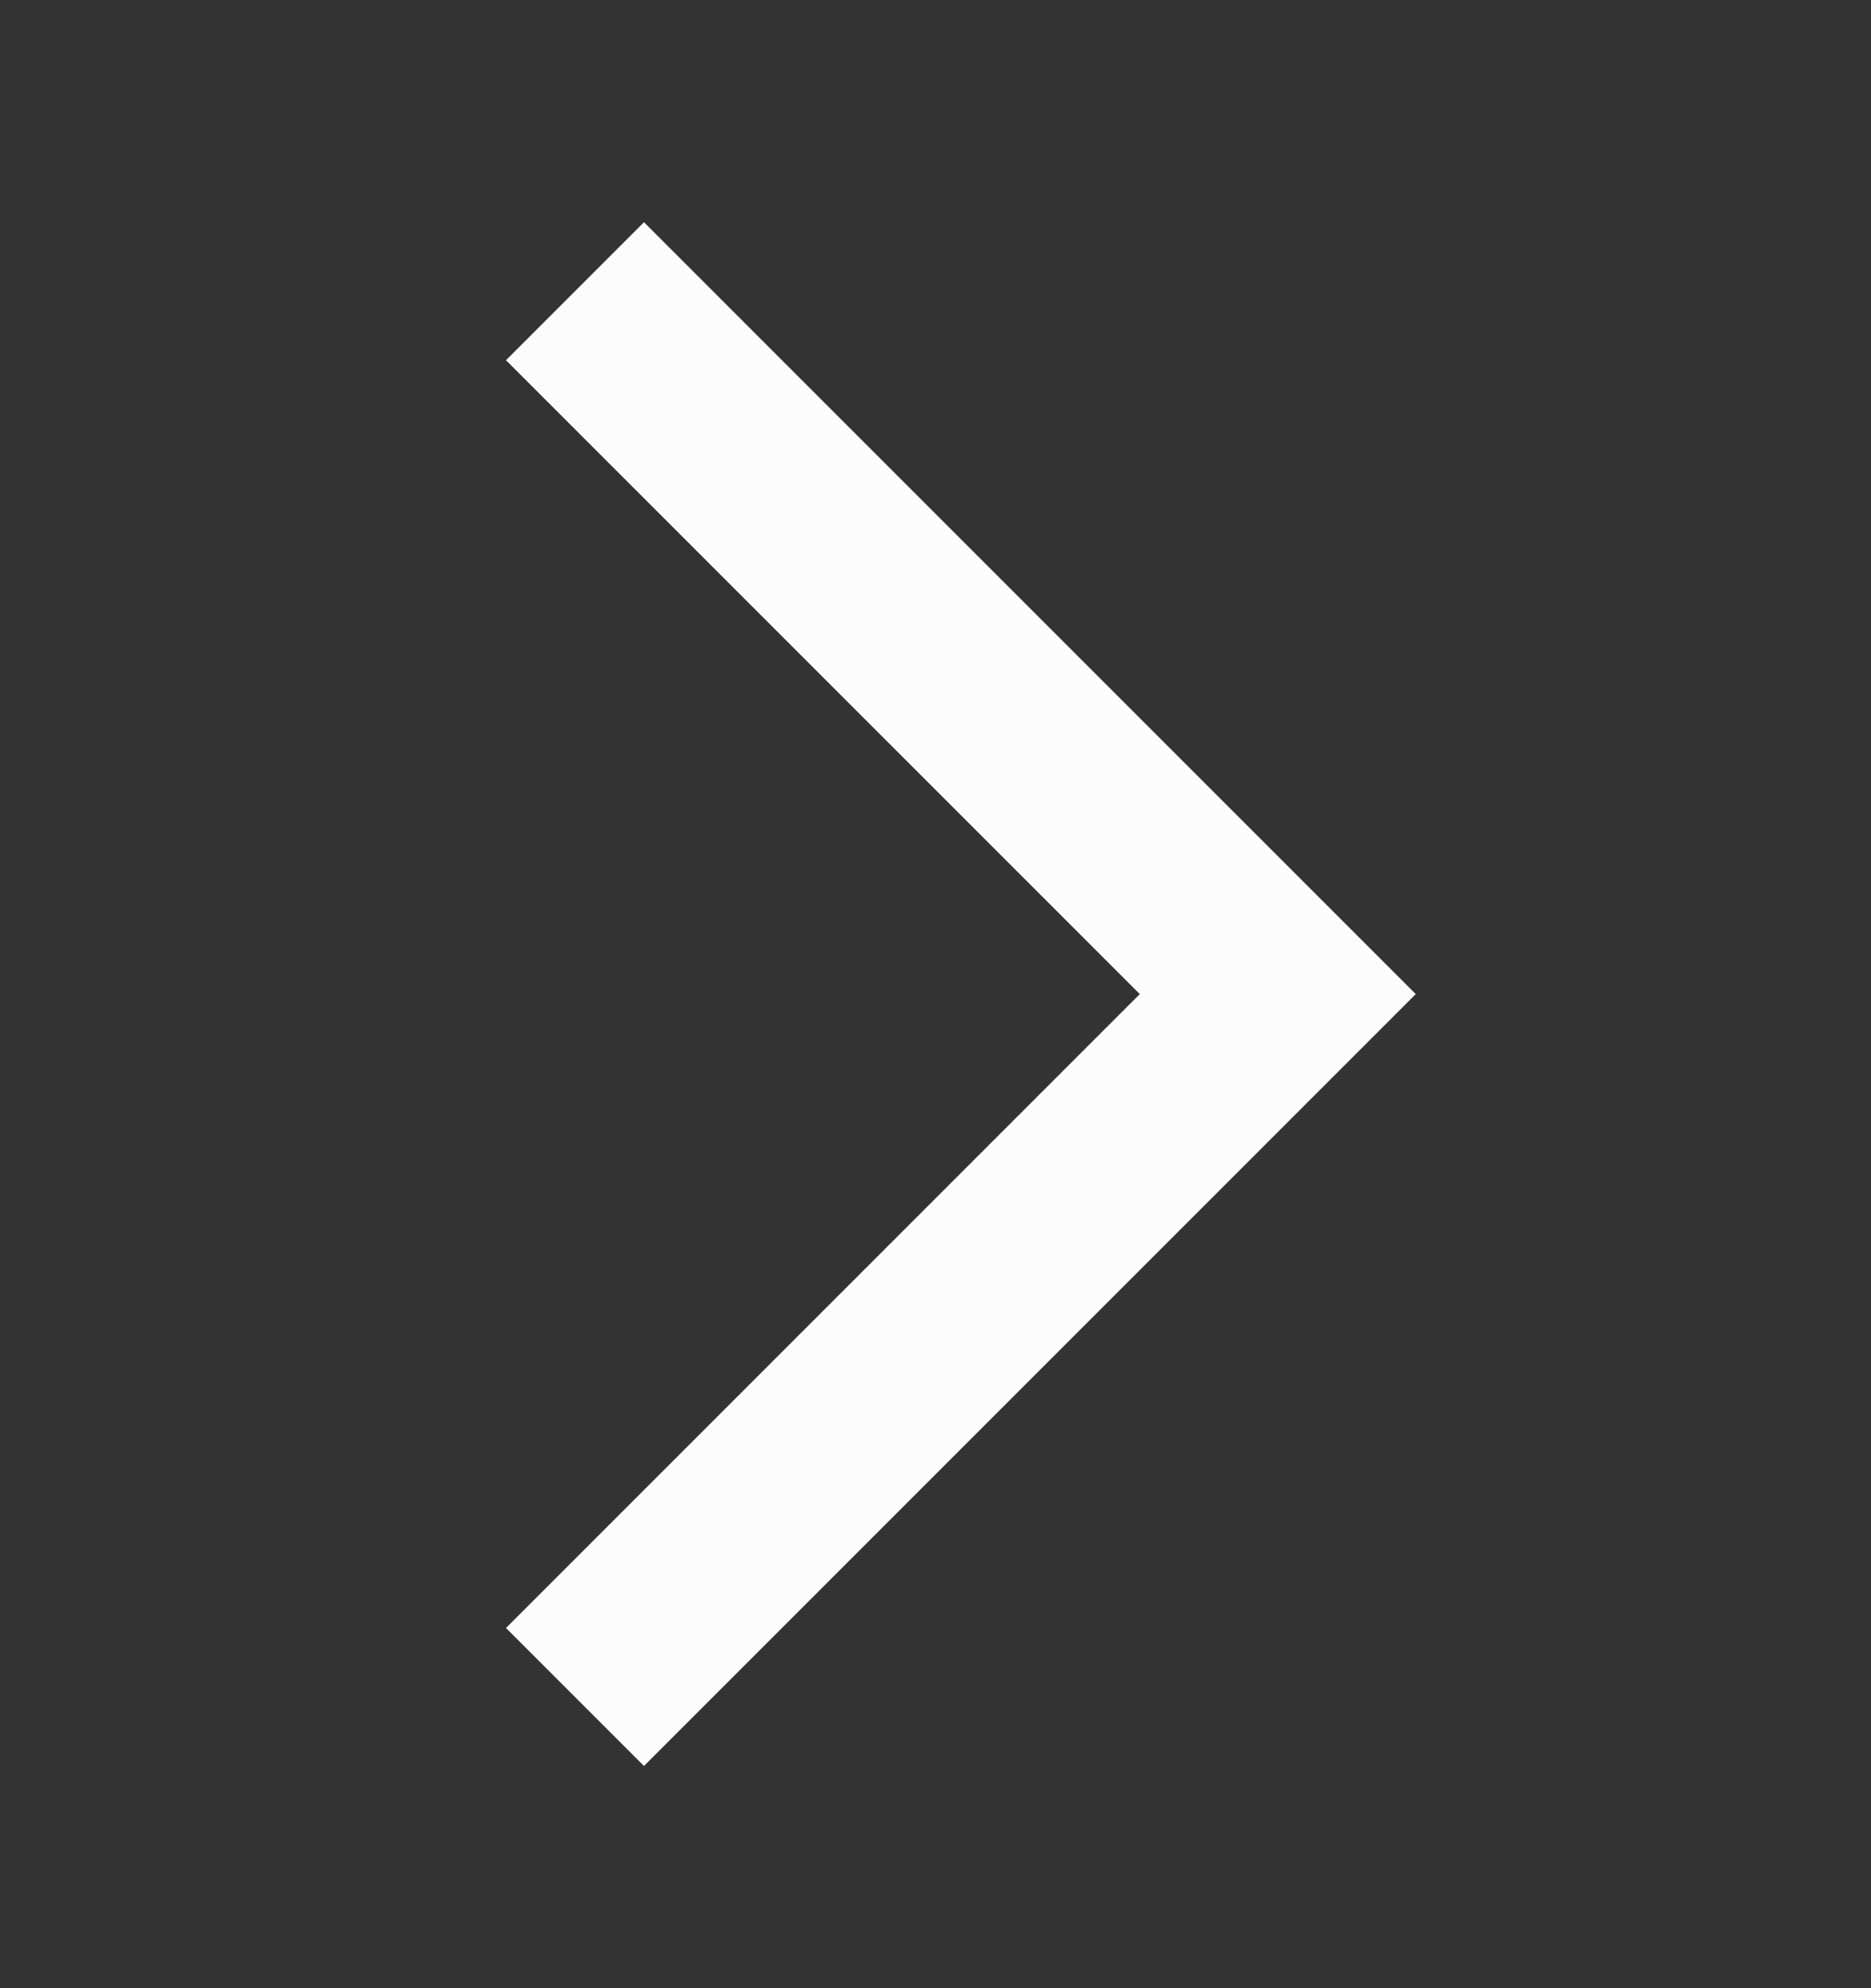 <svg width="16" height="17" viewBox="0 0 16 17" fill="none" xmlns="http://www.w3.org/2000/svg">
<rect x="0" y="0" width="16" height="17" fill="#333333" stroke="none"/>
<path d="M4.327 13.92L5.507 15.1L12.107 8.5L5.507 1.9L4.327 3.08L9.747 8.5L4.327 13.92V13.92Z" fill="#FCFCFD"/>
</svg>

